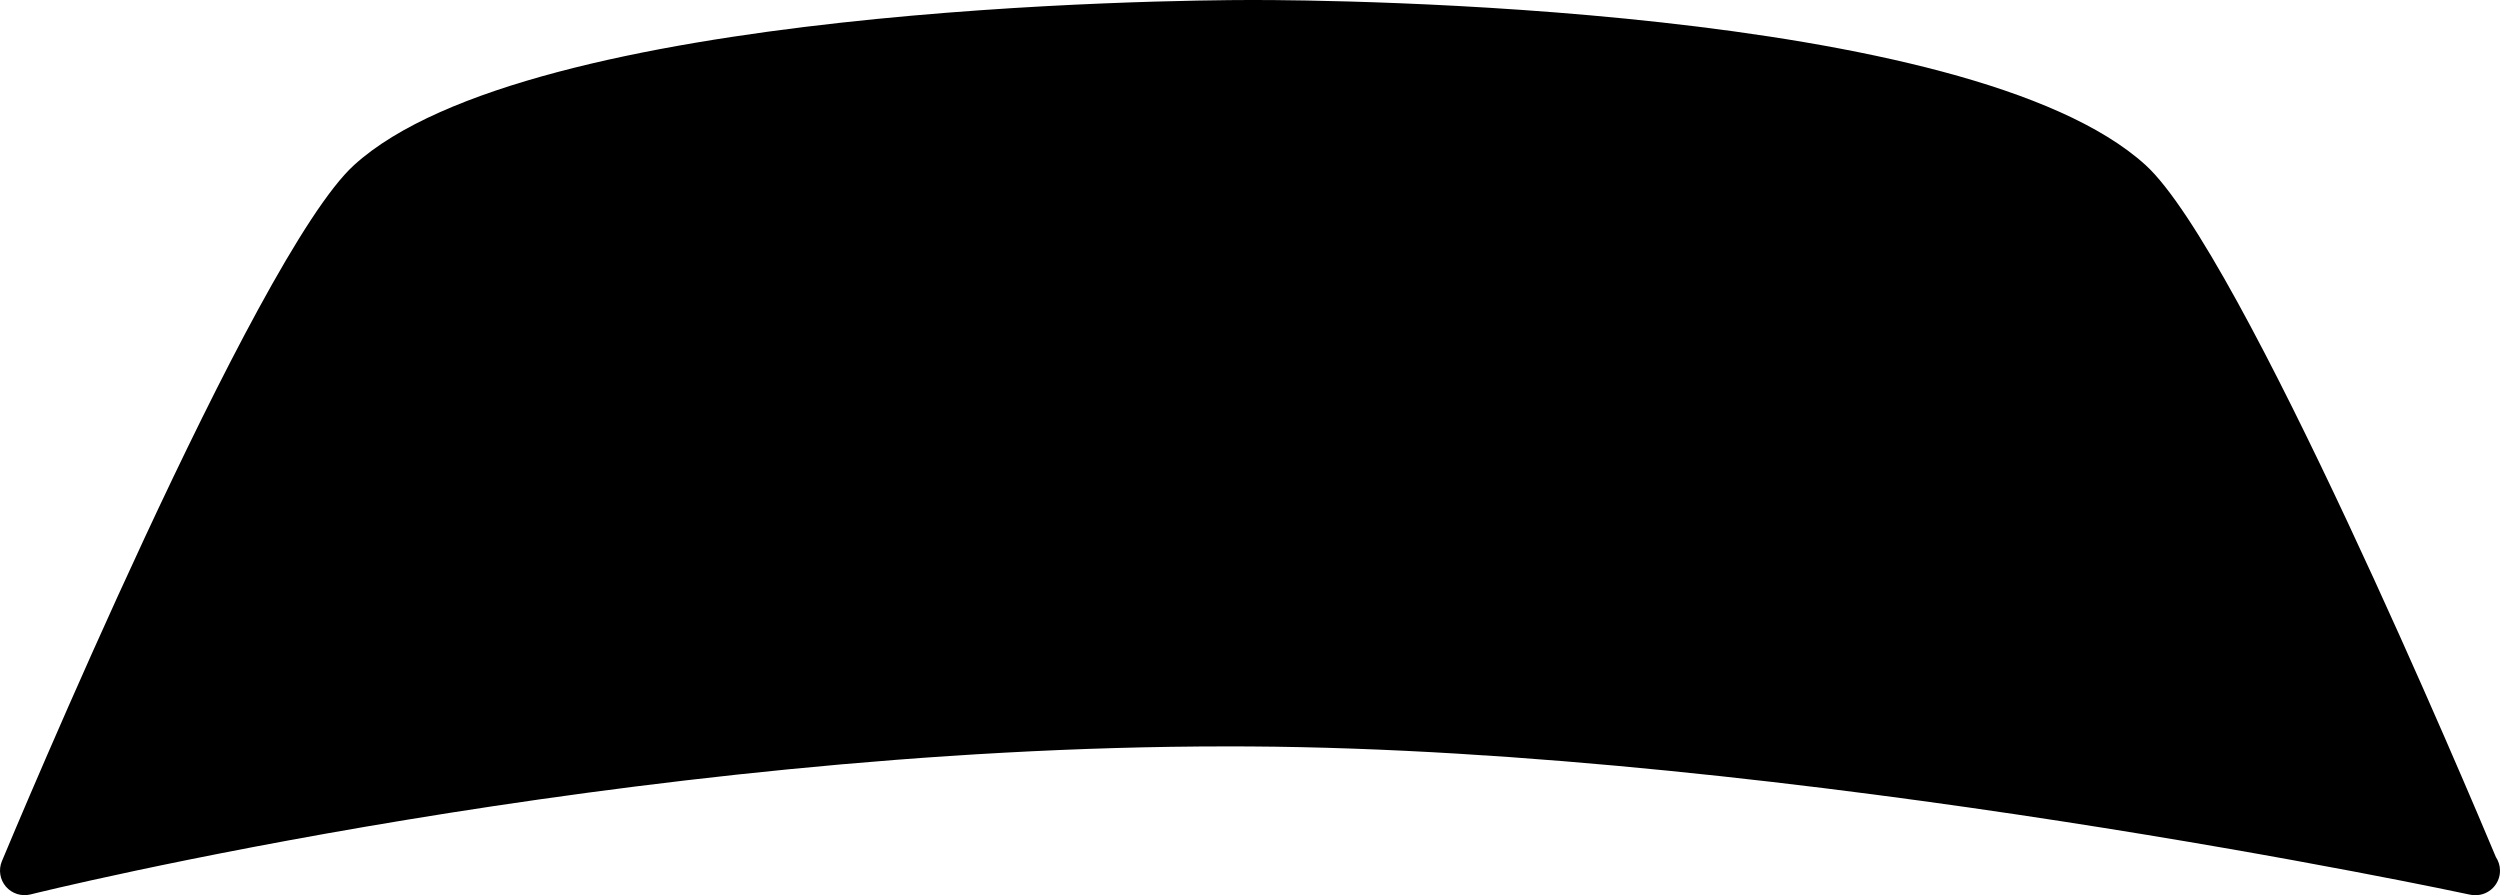 <svg xmlns="http://www.w3.org/2000/svg" xmlns:xlink="http://www.w3.org/1999/xlink" version="1.1" x="0px" y="0px" viewBox="0 0 100.001 35.808" enable-background="new 0 0 100.001 35.808" xml:space="preserve"><path d="M99.836,34.282c-0.973-2.323-10.18-24.189-14.011-27.678C78.775,0.185,53.084,0,50.178,0H49.99  c-2.929,0.004-28.823,0.226-35.828,6.604C10.202,10.211,0.487,33.462,0.075,34.45c-0.142,0.342-0.079,0.735,0.163,1.017  c0.242,0.28,0.623,0.399,0.981,0.311c0.236-0.06,23.898-5.922,47.877-5.922l0.89,0.002c21.756,0.131,48.538,5.869,48.807,5.927  c0.068,0.016,0.139,0.023,0.207,0.023c0.007,0,0.013-0.001,0.021,0c0.541,0,0.98-0.439,0.98-0.98  C100.001,34.625,99.939,34.438,99.836,34.282z"></path></svg>